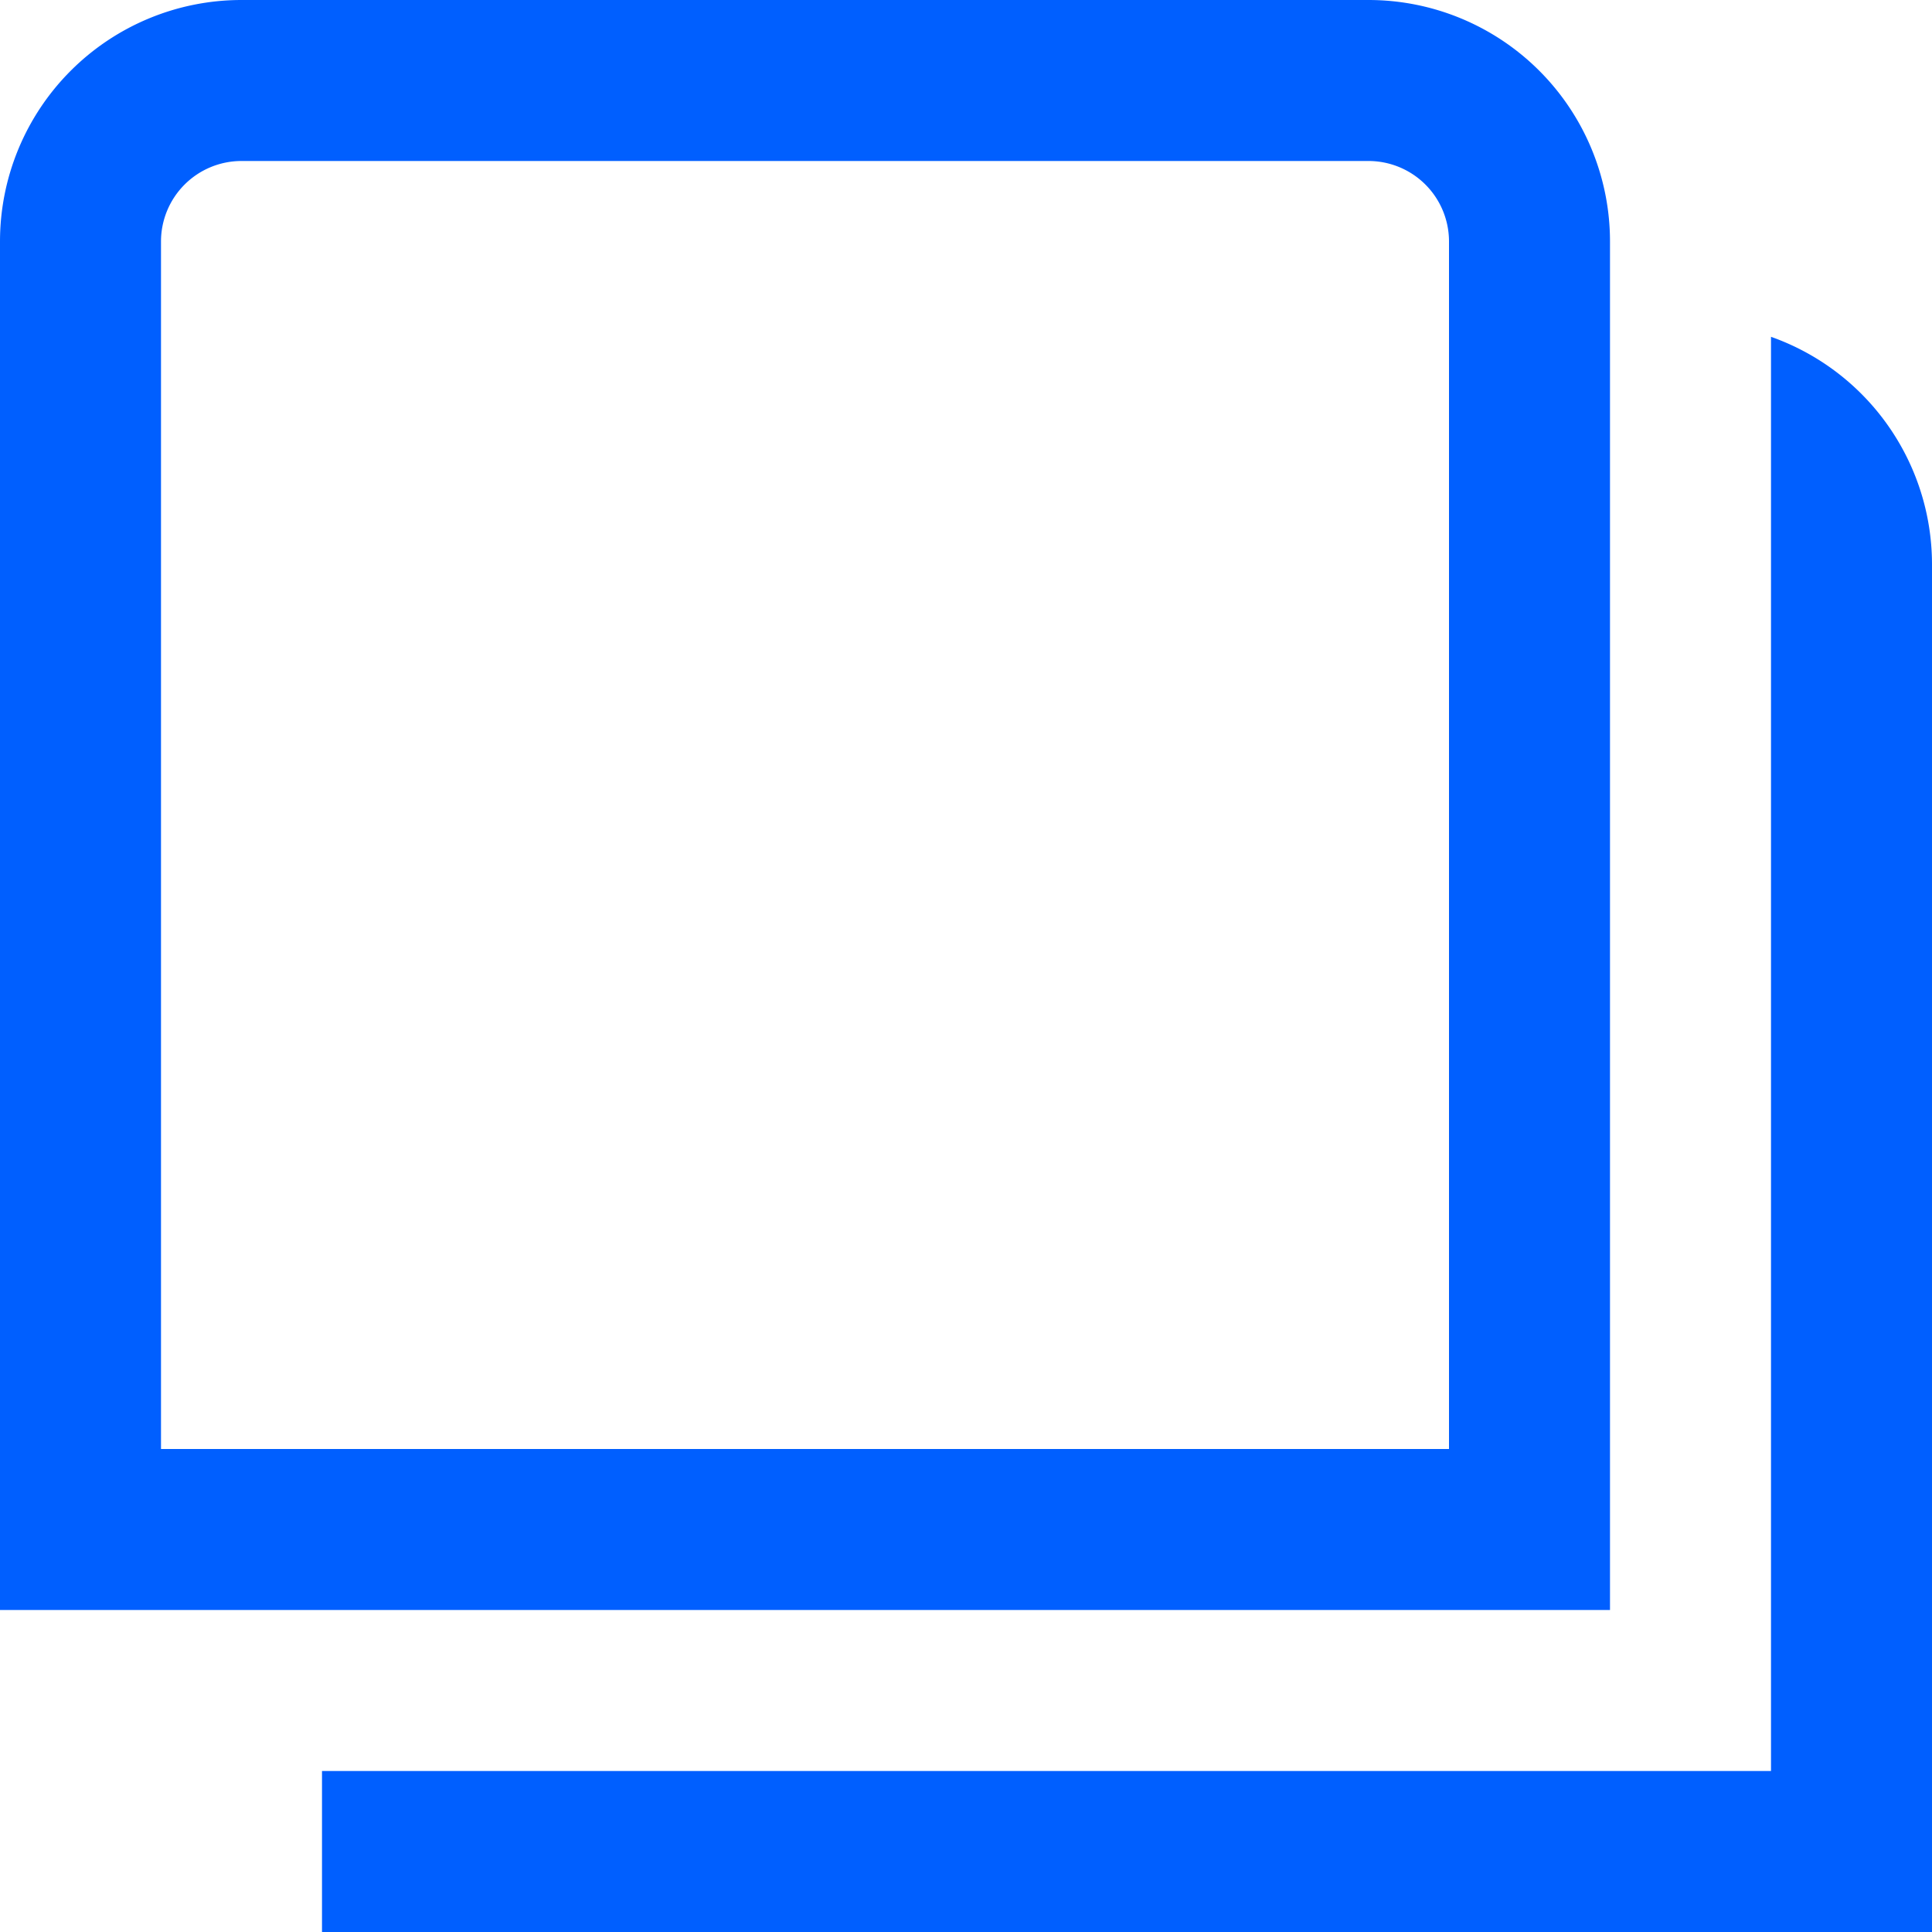 <svg id="Layer_1" data-name="Layer 1" xmlns="http://www.w3.org/2000/svg" viewBox="0 0 24 24"><defs><style>.cls-1{fill:#005fff;}</style></defs><path class="cls-1" d="M20,20H0V3A3,3,0,0,1,3,0H17a3,3,0,0,1,3,3ZM2,18H18V3a1,1,0,0,0-1-1H3A1,1,0,0,0,2,3ZM22,4.184V22H4v2H24V7A3,3,0,0,0,22,4.184Z"/></svg>